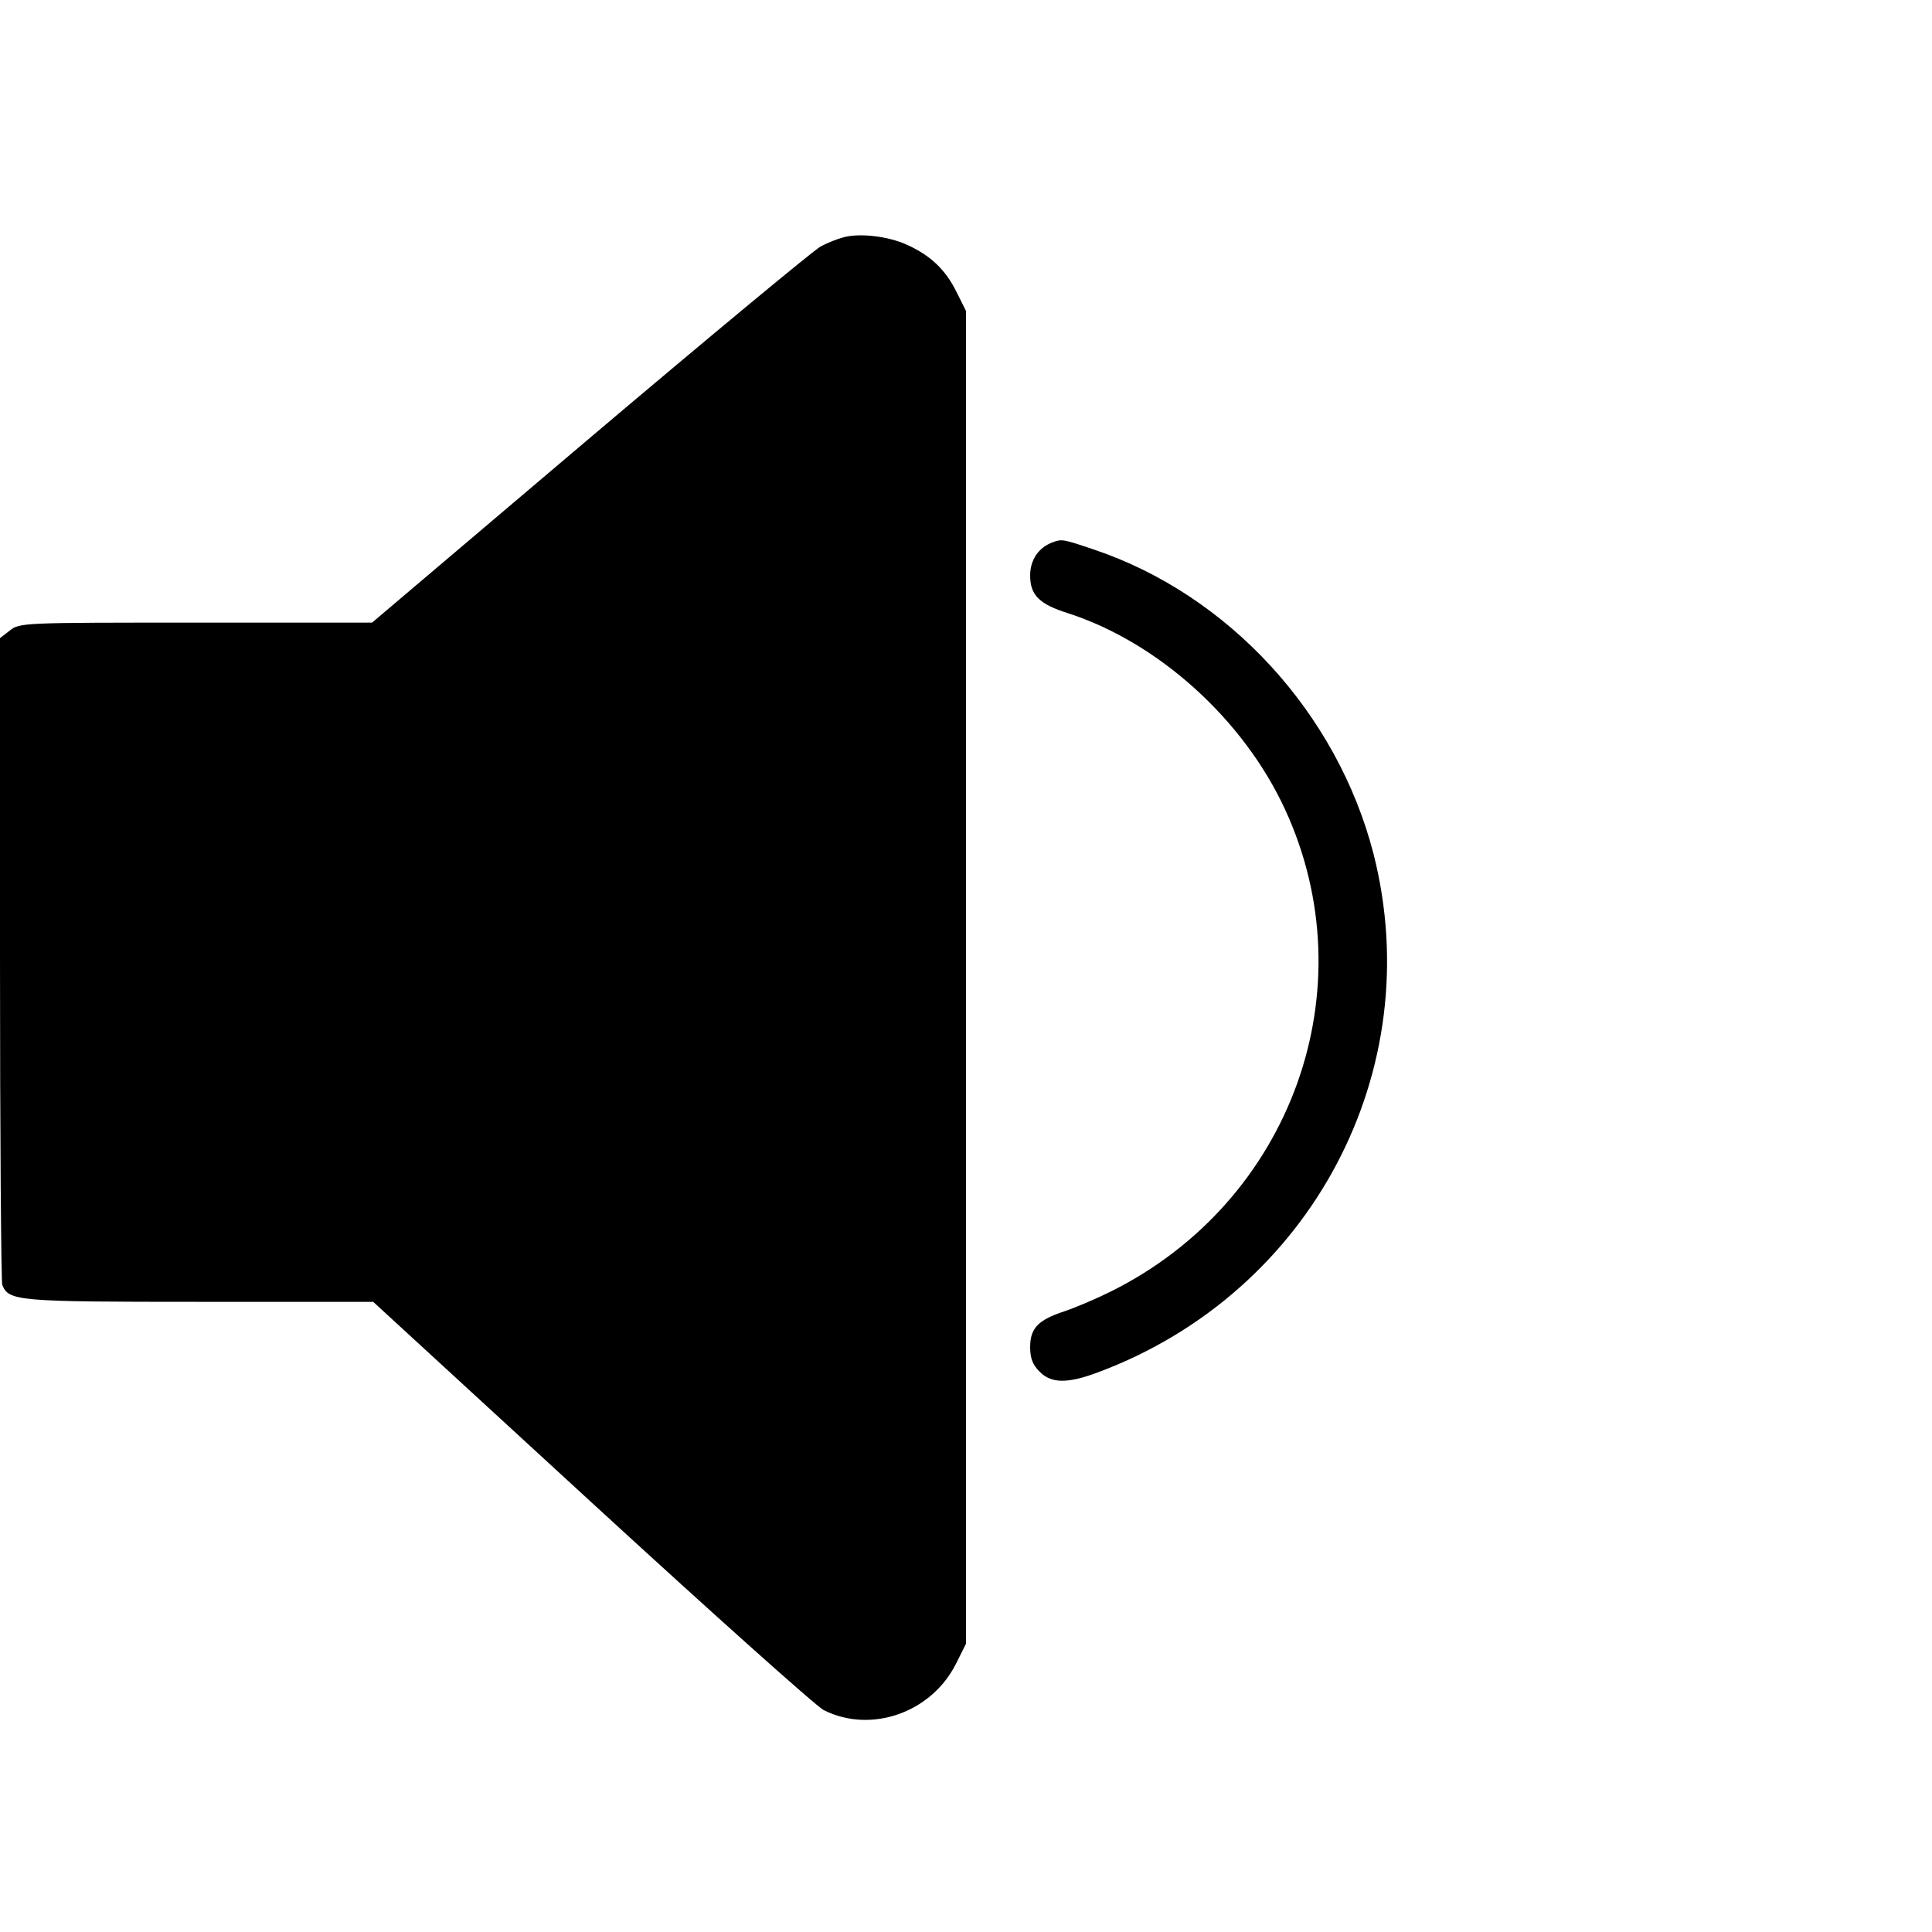 <?xml version="1.0" standalone="no"?>
<!DOCTYPE svg PUBLIC "-//W3C//DTD SVG 20010904//EN"
 "http://www.w3.org/TR/2001/REC-SVG-20010904/DTD/svg10.dtd">
<svg version="1.0" xmlns="http://www.w3.org/2000/svg"
 width="512pt" height="512pt" viewBox="0 0 512 512"
 preserveAspectRatio="xMidYMid meet">
<g transform="translate(0,512) scale(0.1,-0.1)"
fill="#000000" stroke="none">
<path d="M2235 4491 c-16 -4 -43 -15 -60 -24 -16 -8 -291 -236 -610 -506
l-579 -491 -467 0 c-457 0 -467 0 -493 -21 l-26 -20 0 -849 c0 -467 3 -856 6
-865 17 -43 39 -45 523 -45 l460 0 578 -531 c318 -292 595 -540 616 -551 125
-63 286 -7 351 124 l26 52 0 1766 0 1766 -26 52 c-29 58 -69 96 -132 124 -49
22 -124 31 -167 19z"/>
<path d="M2790 3683 c-38 -14 -60 -47 -60 -88 0 -52 24 -76 100 -100 239 -77
465 -281 575 -519 221 -477 18 -1040 -460 -1278 -38 -19 -94 -43 -124 -53 -70
-23 -91 -45 -91 -95 0 -30 7 -47 25 -65 31 -32 75 -32 157 -1 563 211 874 799
728 1373 -96 373 -384 687 -742 807 -80 27 -84 28 -108 19z"/>
</g>
</svg>
